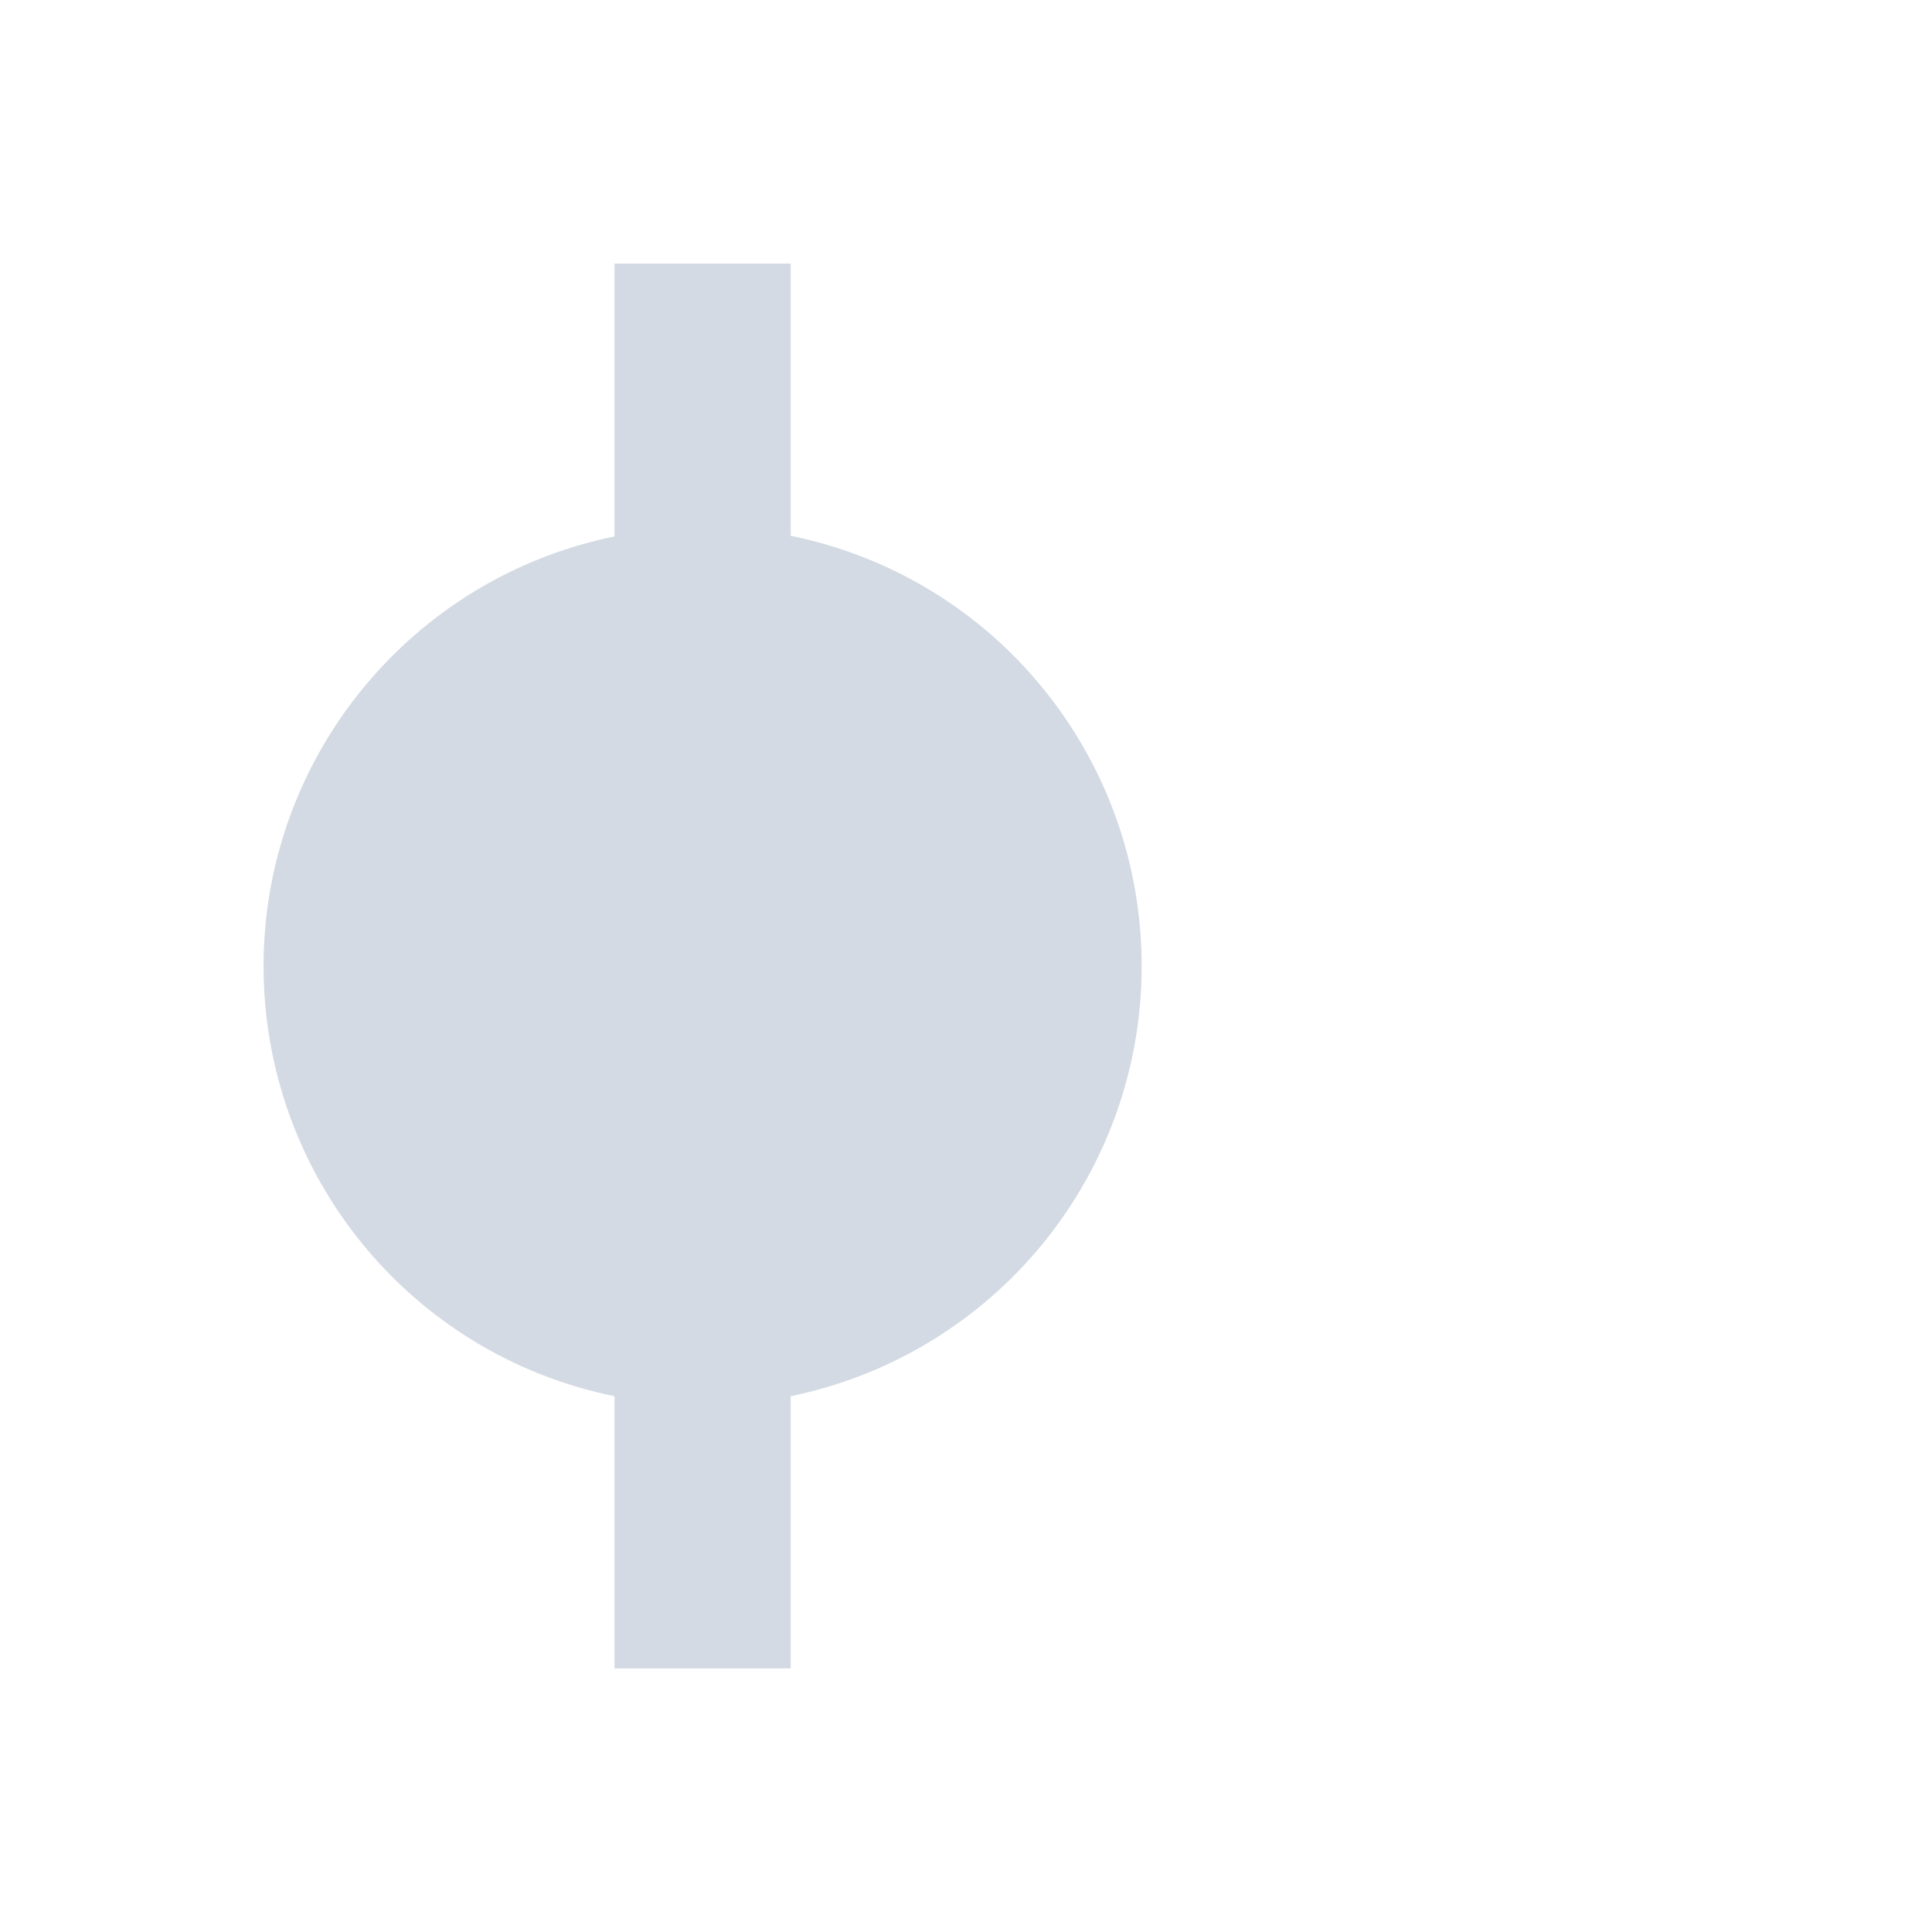 <svg height="12pt" viewBox="0 0 12 12" width="12pt" xmlns="http://www.w3.org/2000/svg"><path d="m1.637 6c0 1.297.91 2.414 2.18 2.672v1.691h1.094v-1.691c1.27-.262 2.18-1.375 2.18-2.672s-.91-2.414-2.18-2.672v-1.691h-1.094v1.695c-1.266.258-2.18 1.375-2.18 2.668zm0 0" fill="#d3dae3"/></svg>